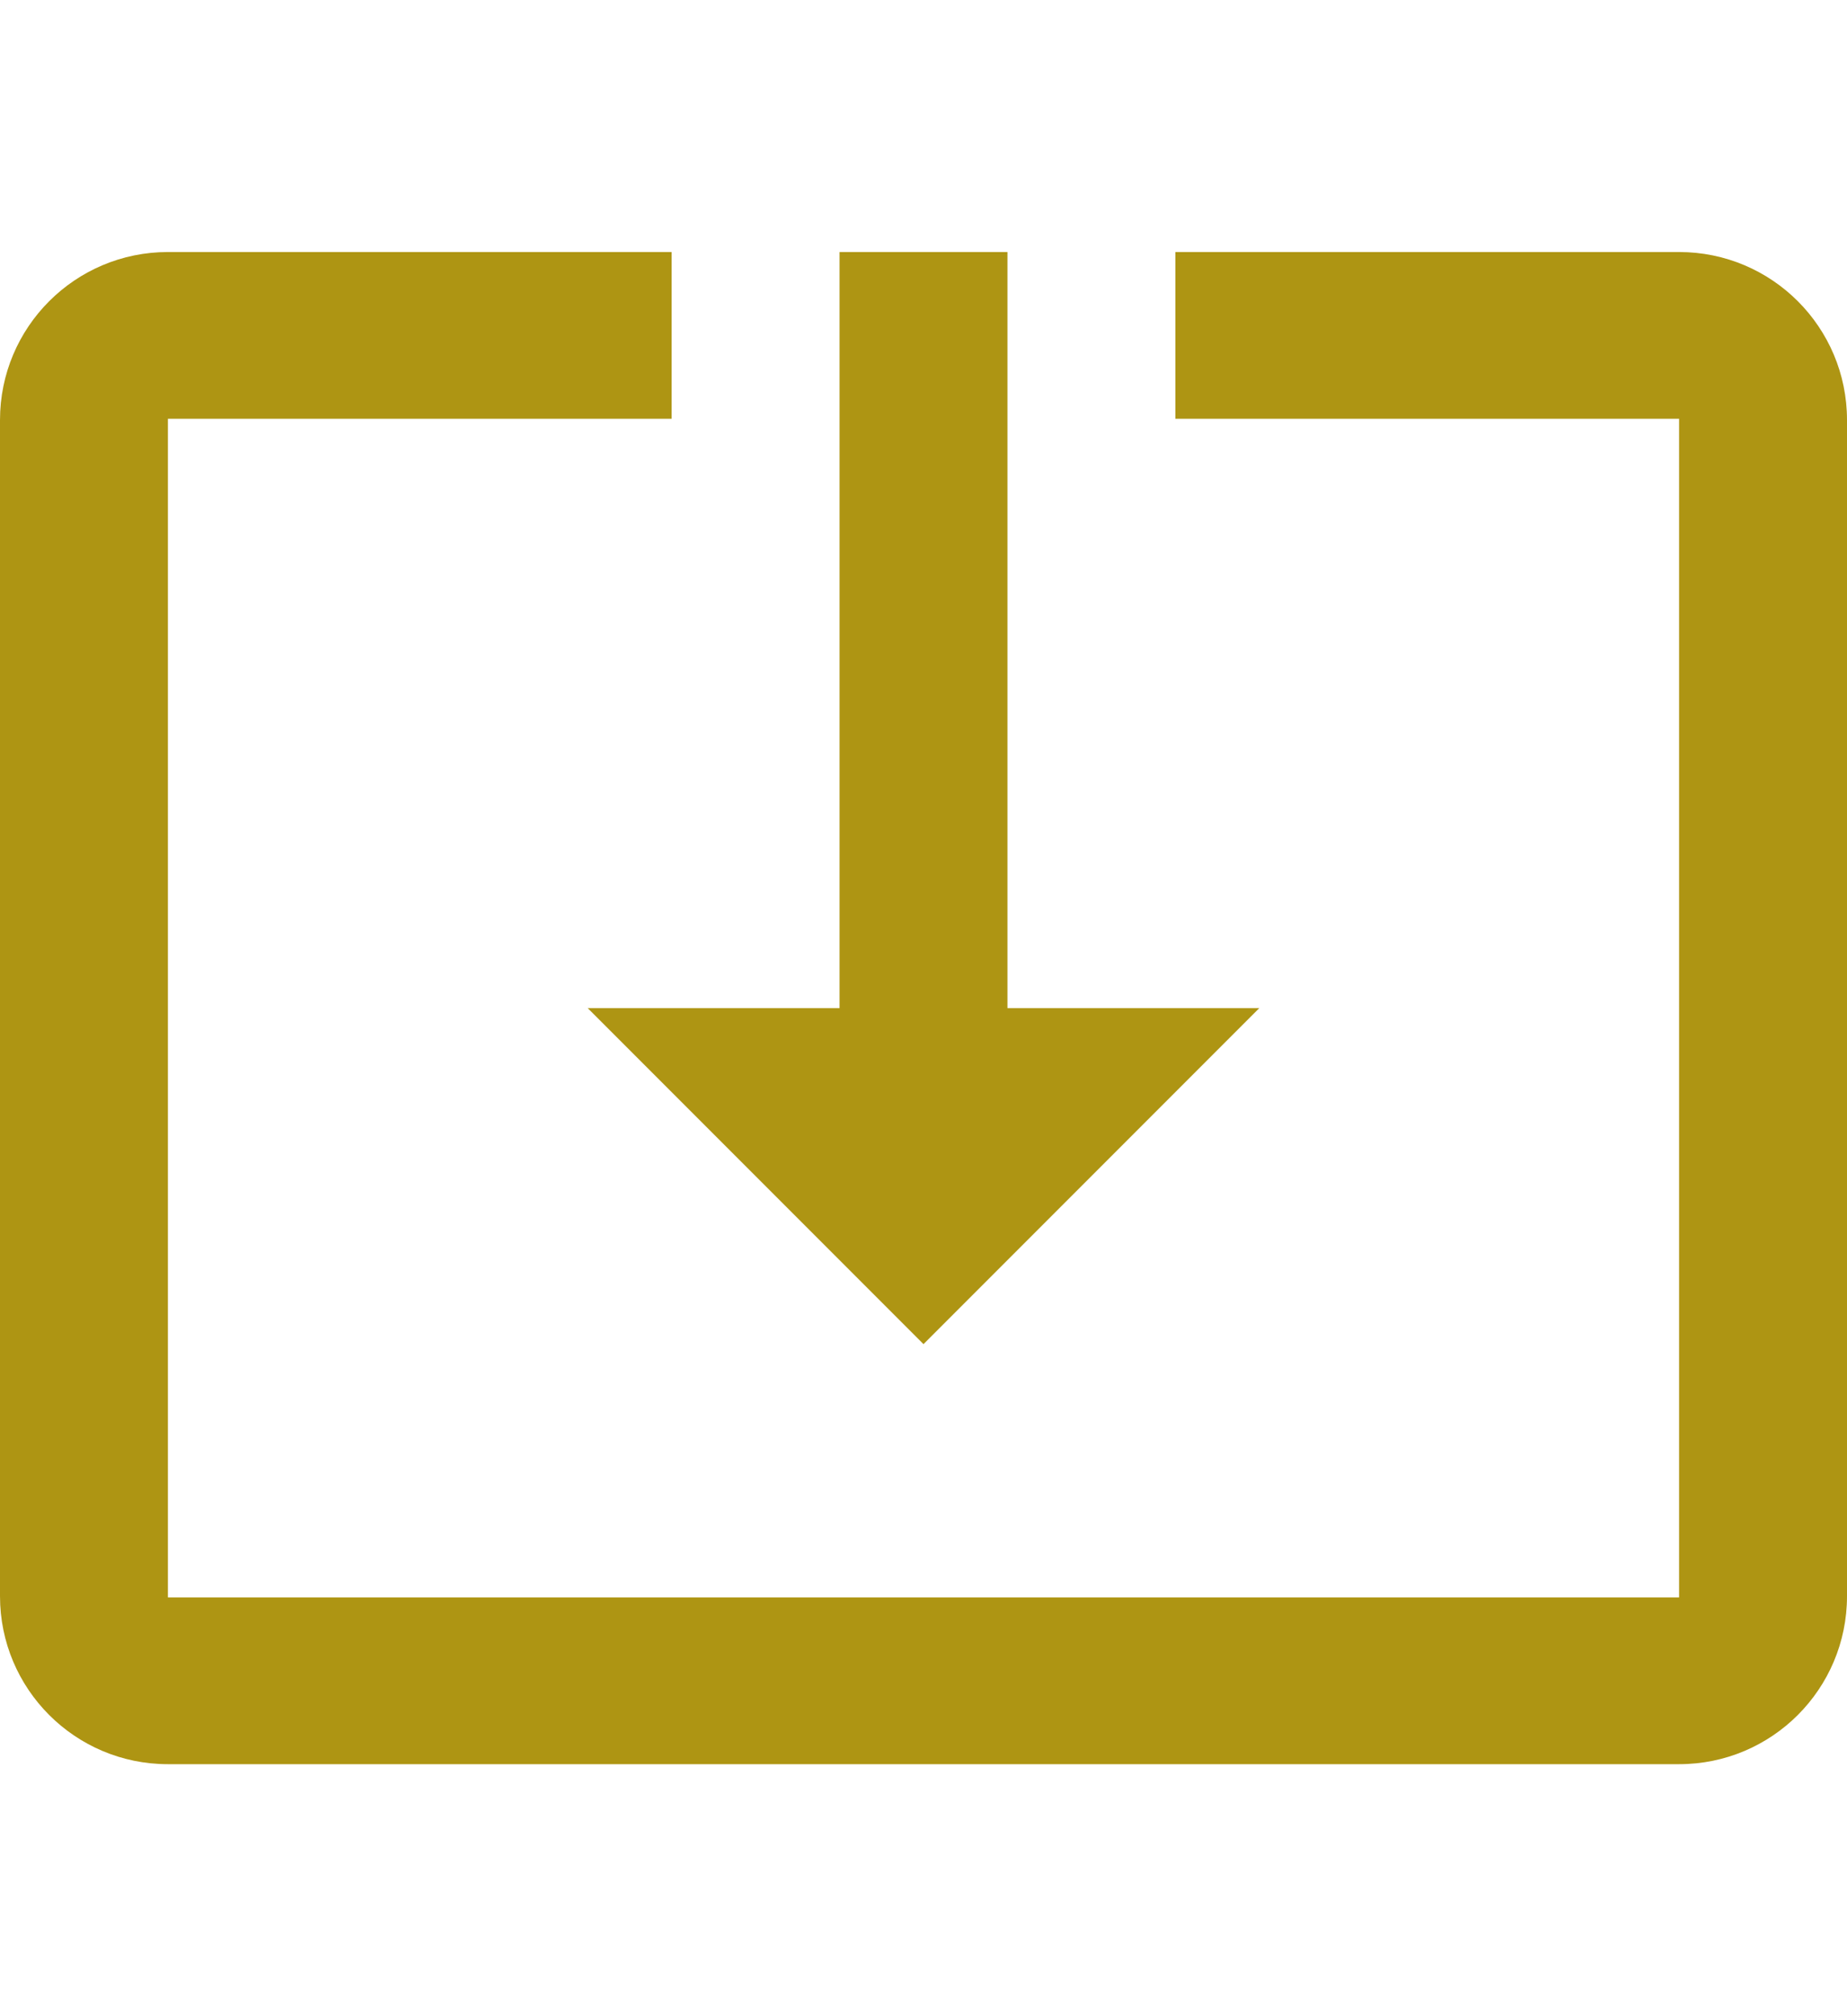 <svg fill="#ae9513" height="48" version="1.1" viewBox="0 0 44 36" width="44" xmlns="http://www.w3.org/2000/svg"><path d="m22 26l8-8-6 0 0-18-4 0 0 18-6 0 8 8zM40 0L28 0 28 3.97 40 3.97 40 32.03l-36 0 0-28.06 12 0L16 0l-12 0C1.79 0 0 1.79 0 4l0 28c0 2.21 1.79 4 4 4l36 0c2.21 0 4-1.79 4-4L44 4C44 1.79 42.21 0 40 0Z"/></svg>